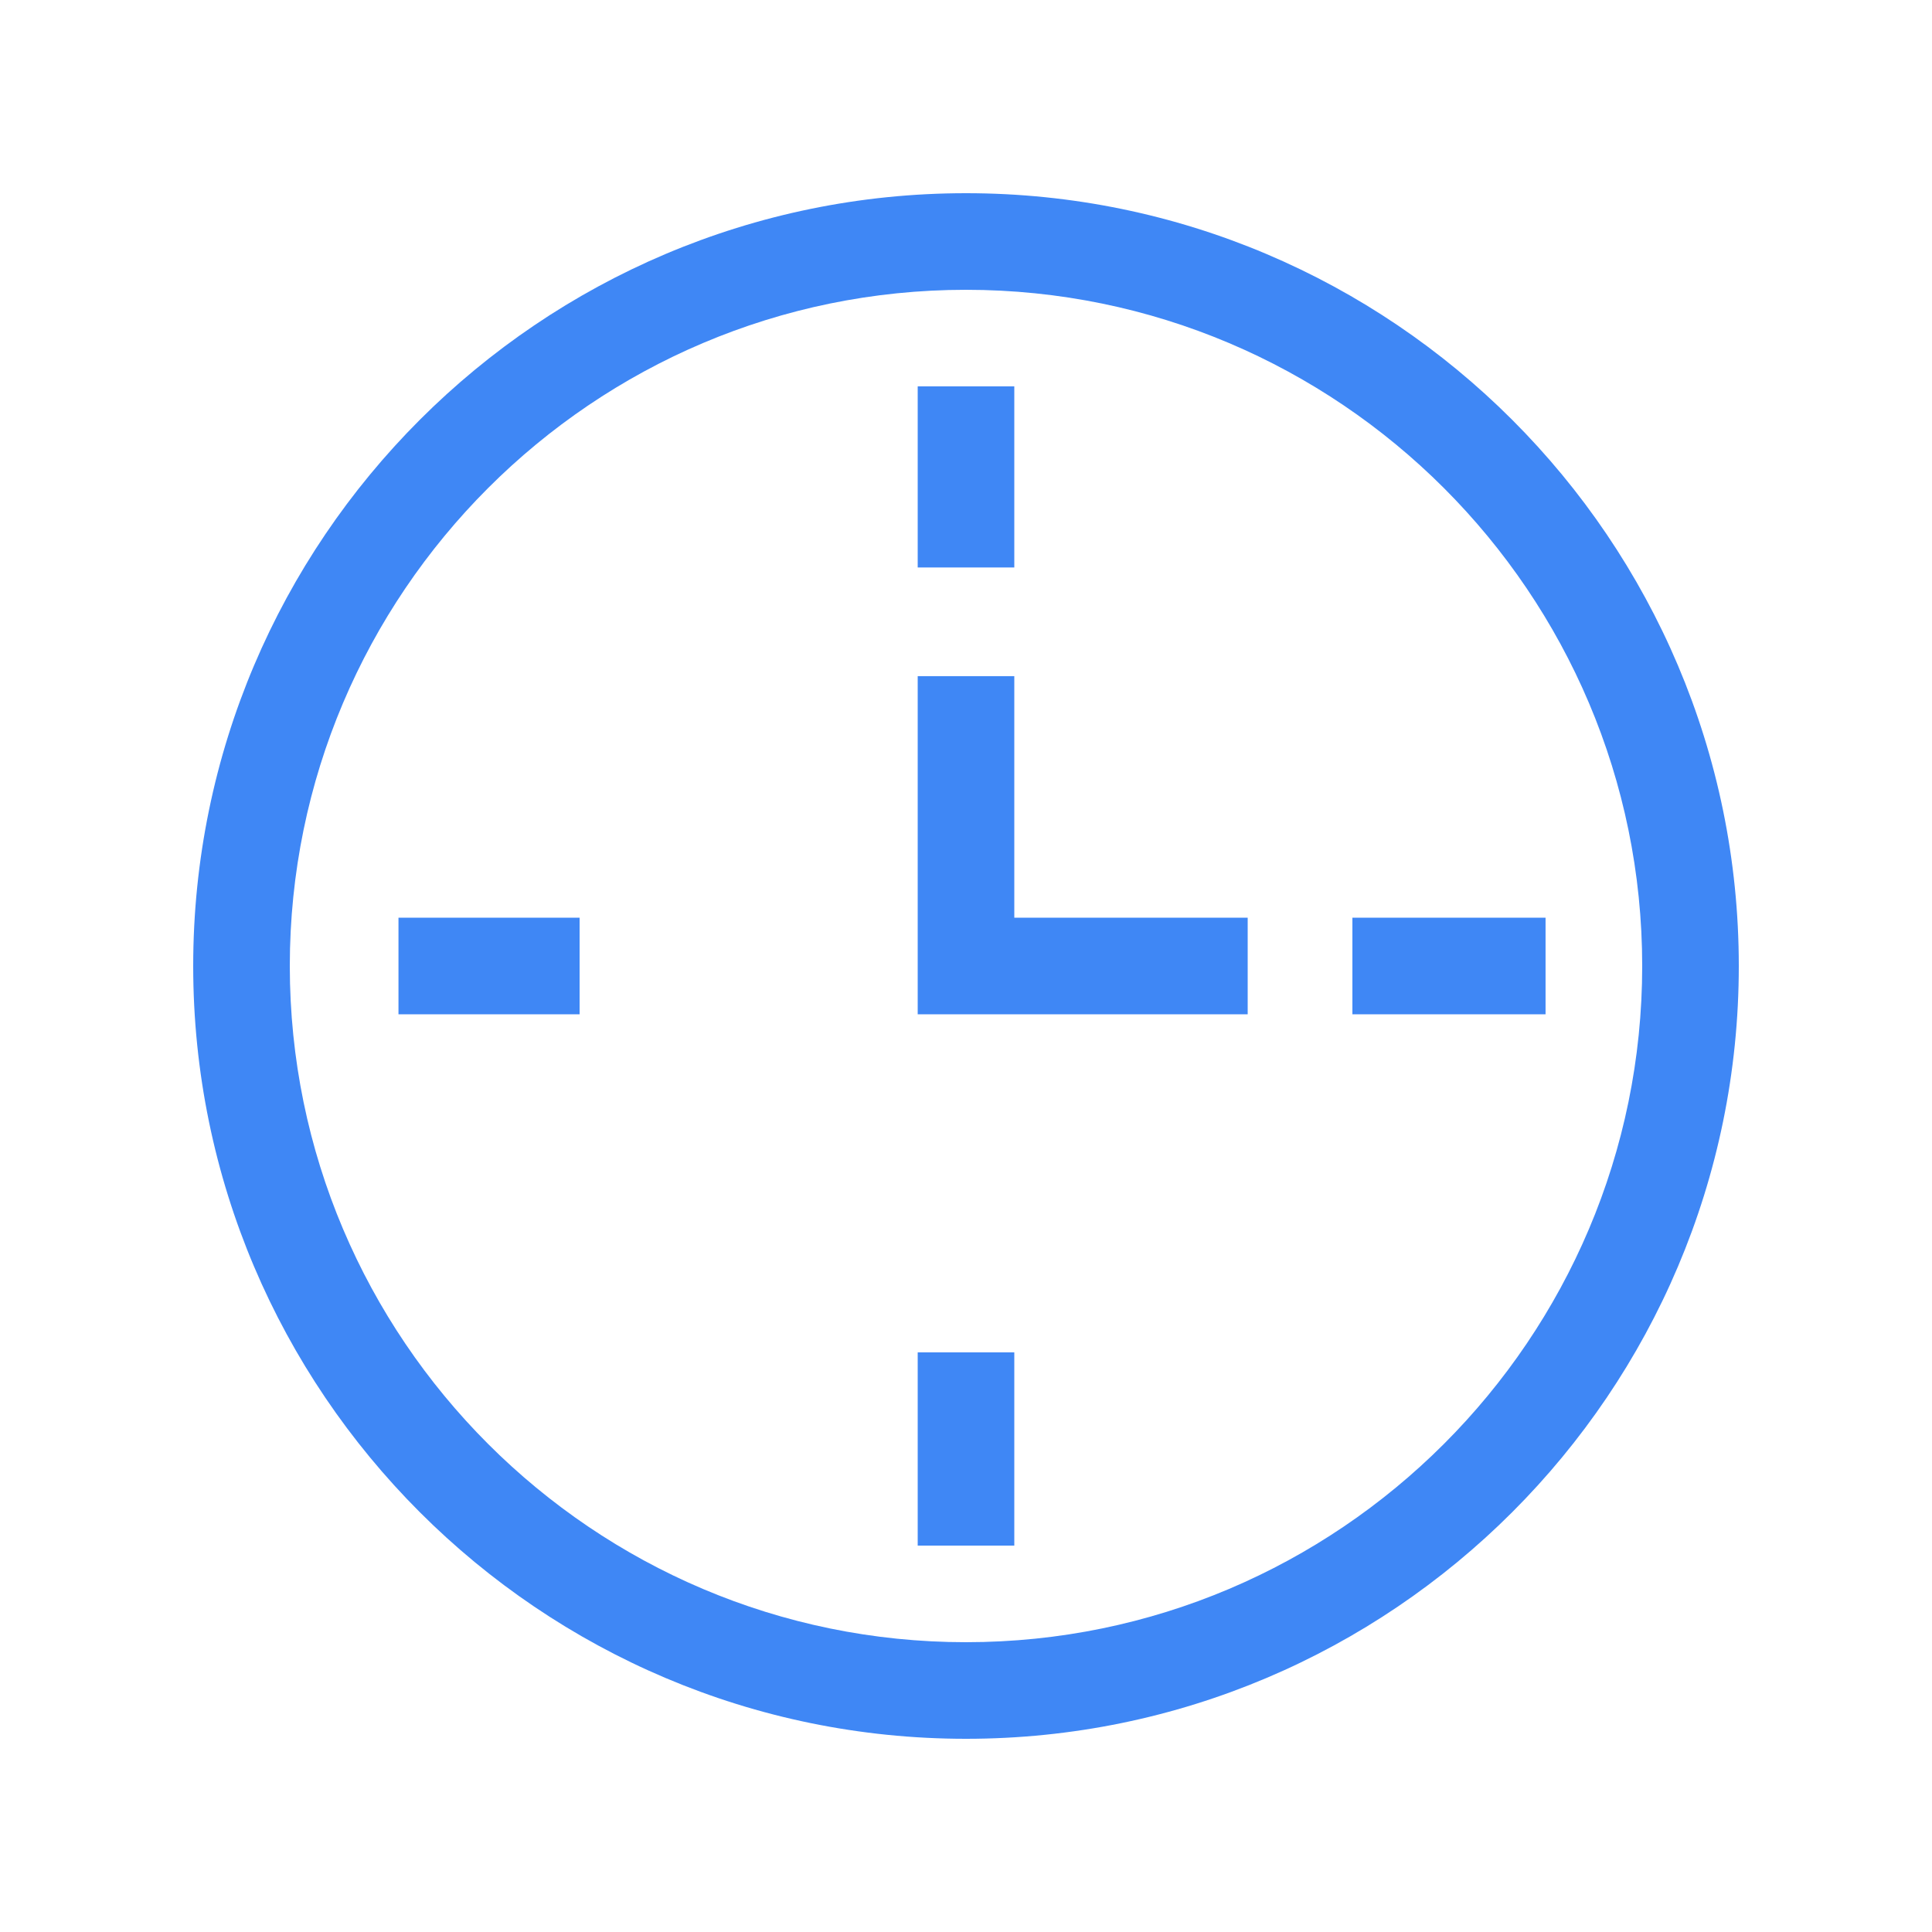<svg width="40" height="40" viewBox="0 0 40 40" fill="none" xmlns="http://www.w3.org/2000/svg">
<path d="M20 36C11.178 36 4 28.822 4 20C4 11.178 11.178 4 20 4C28.822 4 36 11.178 36 20C36 28.822 28.823 36 20 36ZM20 6C12.28 6 6 12.28 6 20C6 27.72 12.28 34 20 34C27.72 34 34 27.72 34 20C34 12.28 27.72 6 20 6Z" fill="#3F87F5"/>
<path d="M21 7.999H19V11.749H21V7.999Z" fill="#3F87F5"/>
<path d="M25.832 21H19V13.999H21V19H25.832V21Z" fill="#3F87F5"/>
<path d="M31.999 19H28V21H31.999V19Z" fill="#3F87F5"/>
<path d="M12 19H8.25V21H12V19Z" fill="#3F87F5"/>
<path d="M21 27.999H19V32H21V27.999Z" fill="#3F87F5"/>
</svg>
